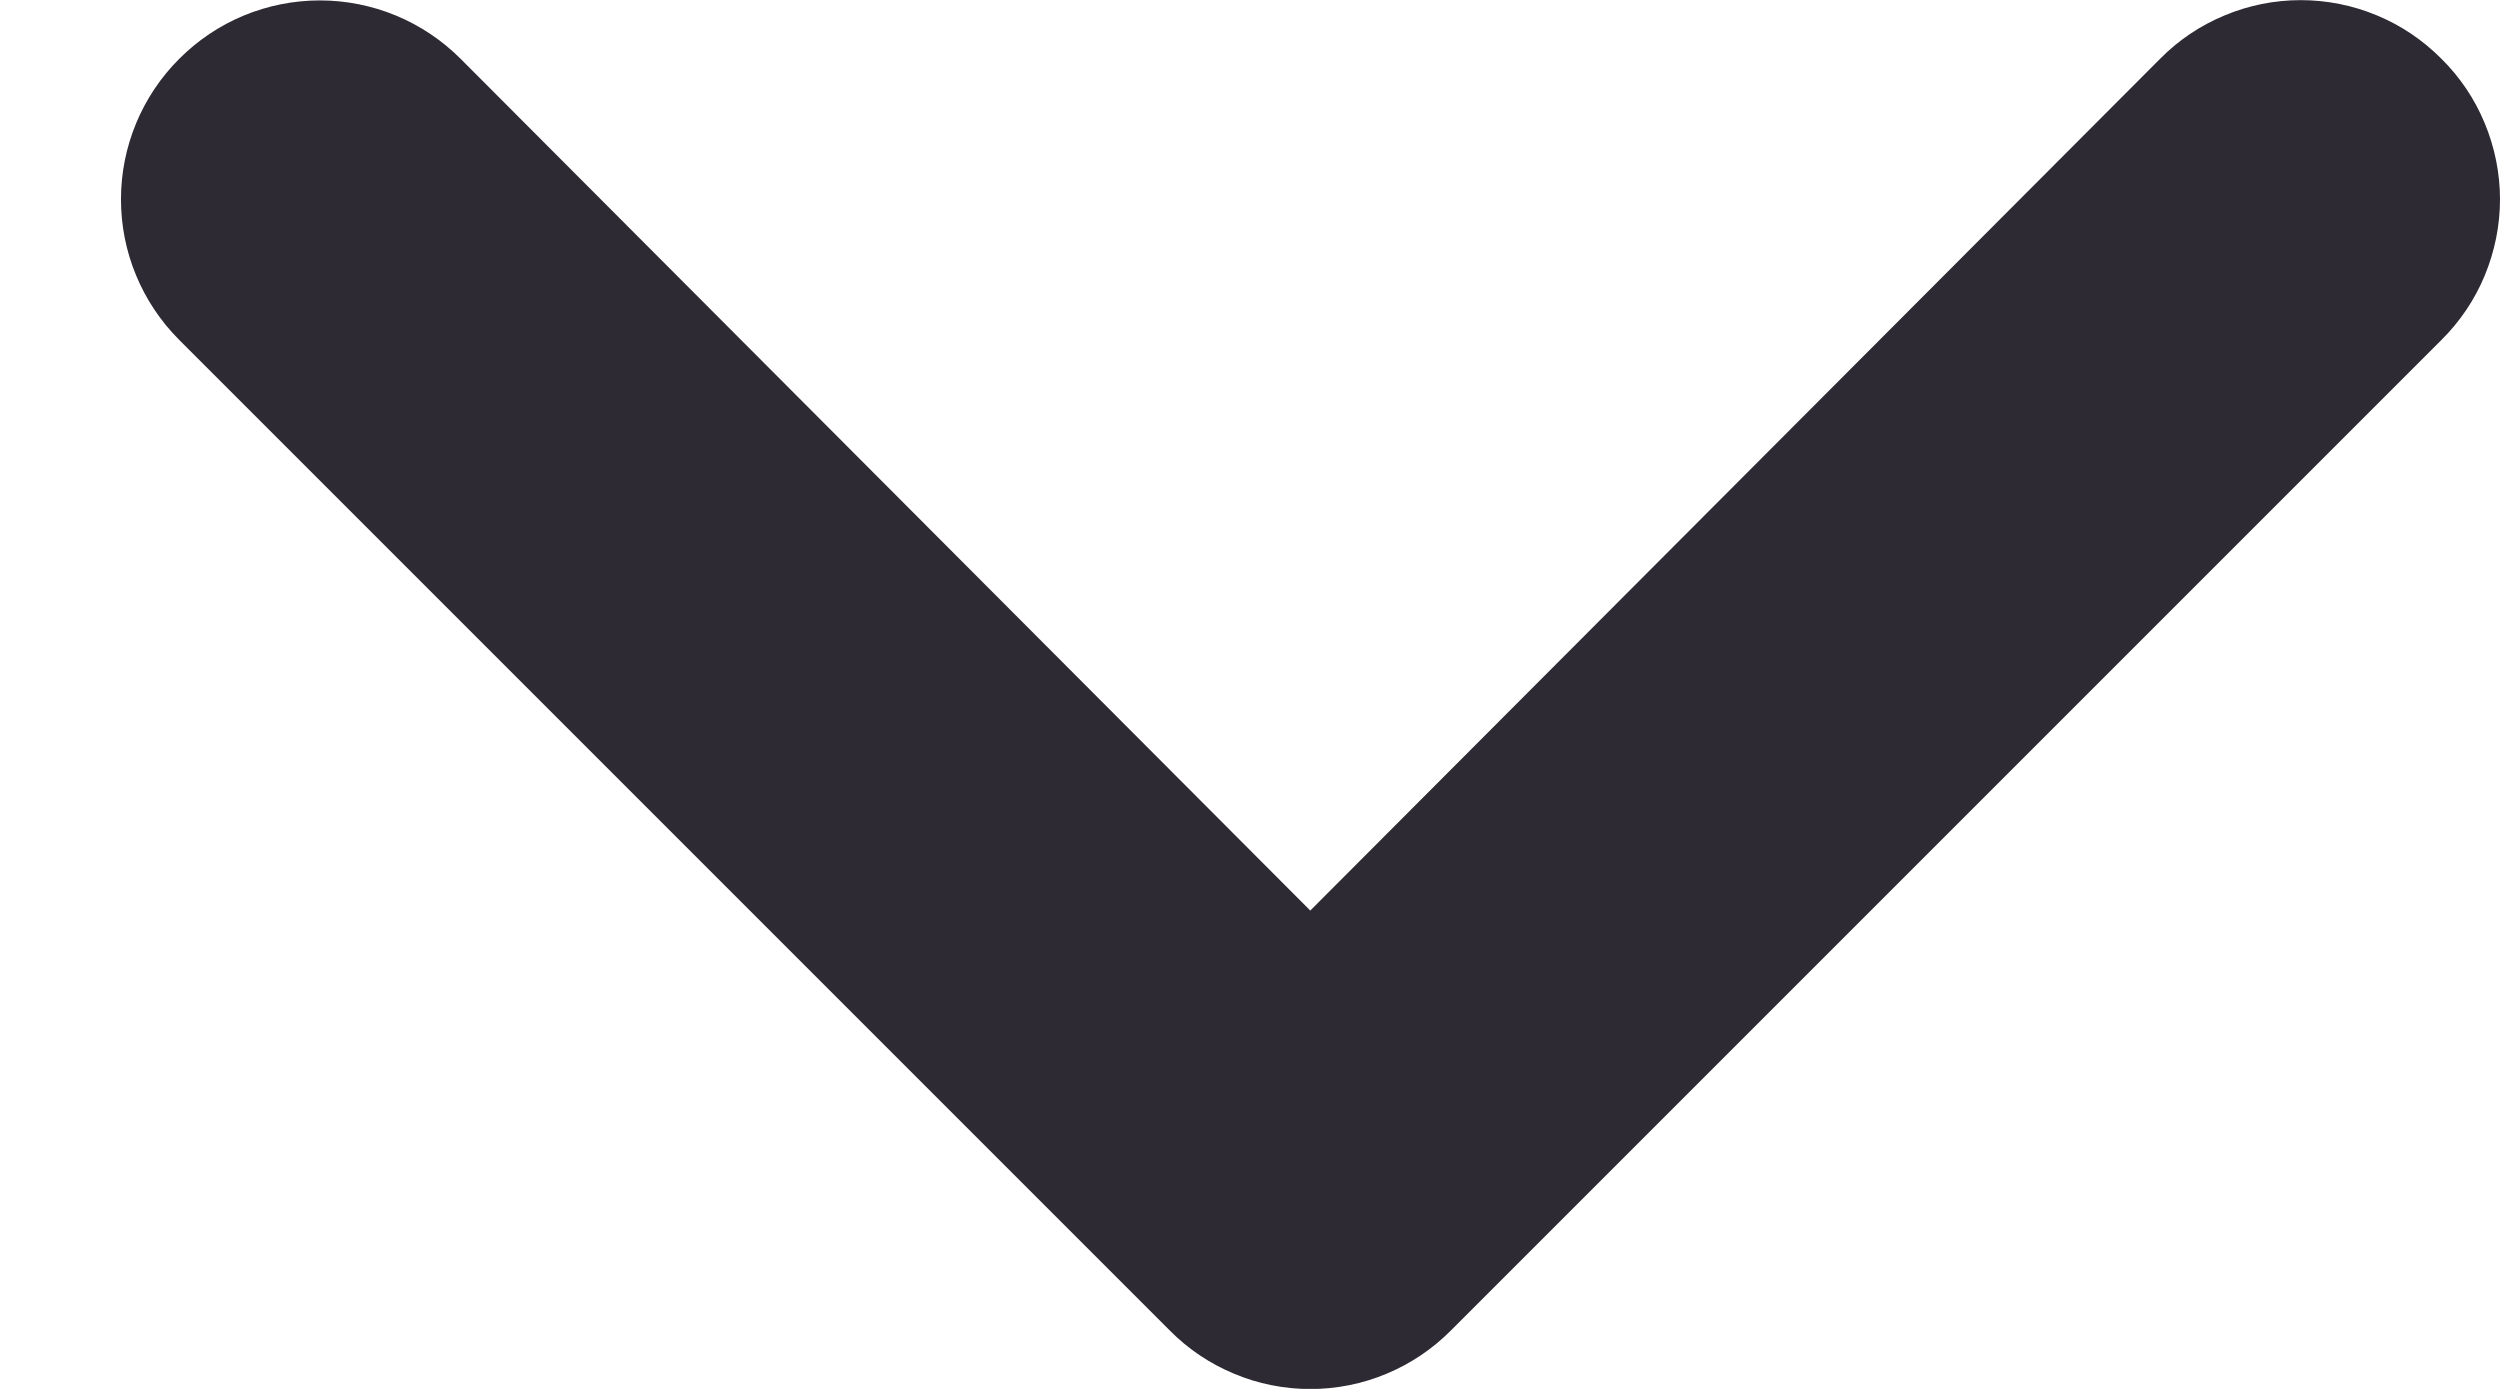 <svg width="18" height="10" viewBox="0 0 18 10" fill="none" xmlns="http://www.w3.org/2000/svg">
<path d="M8.422 9.579L1.291 2.448C1.158 2.315 1.052 2.157 0.98 1.983C0.908 1.81 0.871 1.624 0.871 1.435C0.871 1.056 1.022 0.691 1.291 0.423C1.424 0.29 1.581 0.184 1.755 0.112C1.929 0.04 2.115 0.003 2.303 0.003C2.683 0.003 3.047 0.154 3.316 0.423L9.434 6.556L15.553 0.423C15.685 0.289 15.843 0.183 16.017 0.111C16.191 0.038 16.377 0.001 16.565 0.001C16.753 0.001 16.94 0.038 17.114 0.111C17.288 0.183 17.445 0.289 17.578 0.423C17.712 0.555 17.818 0.713 17.89 0.887C17.962 1.061 18 1.247 18 1.435C18 1.624 17.962 1.81 17.89 1.984C17.818 2.158 17.712 2.315 17.578 2.448L10.447 9.579C10.314 9.713 10.156 9.819 9.983 9.891C9.809 9.964 9.622 10.001 9.434 10.001C9.246 10.001 9.059 9.964 8.886 9.891C8.712 9.819 8.554 9.713 8.422 9.579Z" fill="#2D2A33"/>
</svg>
